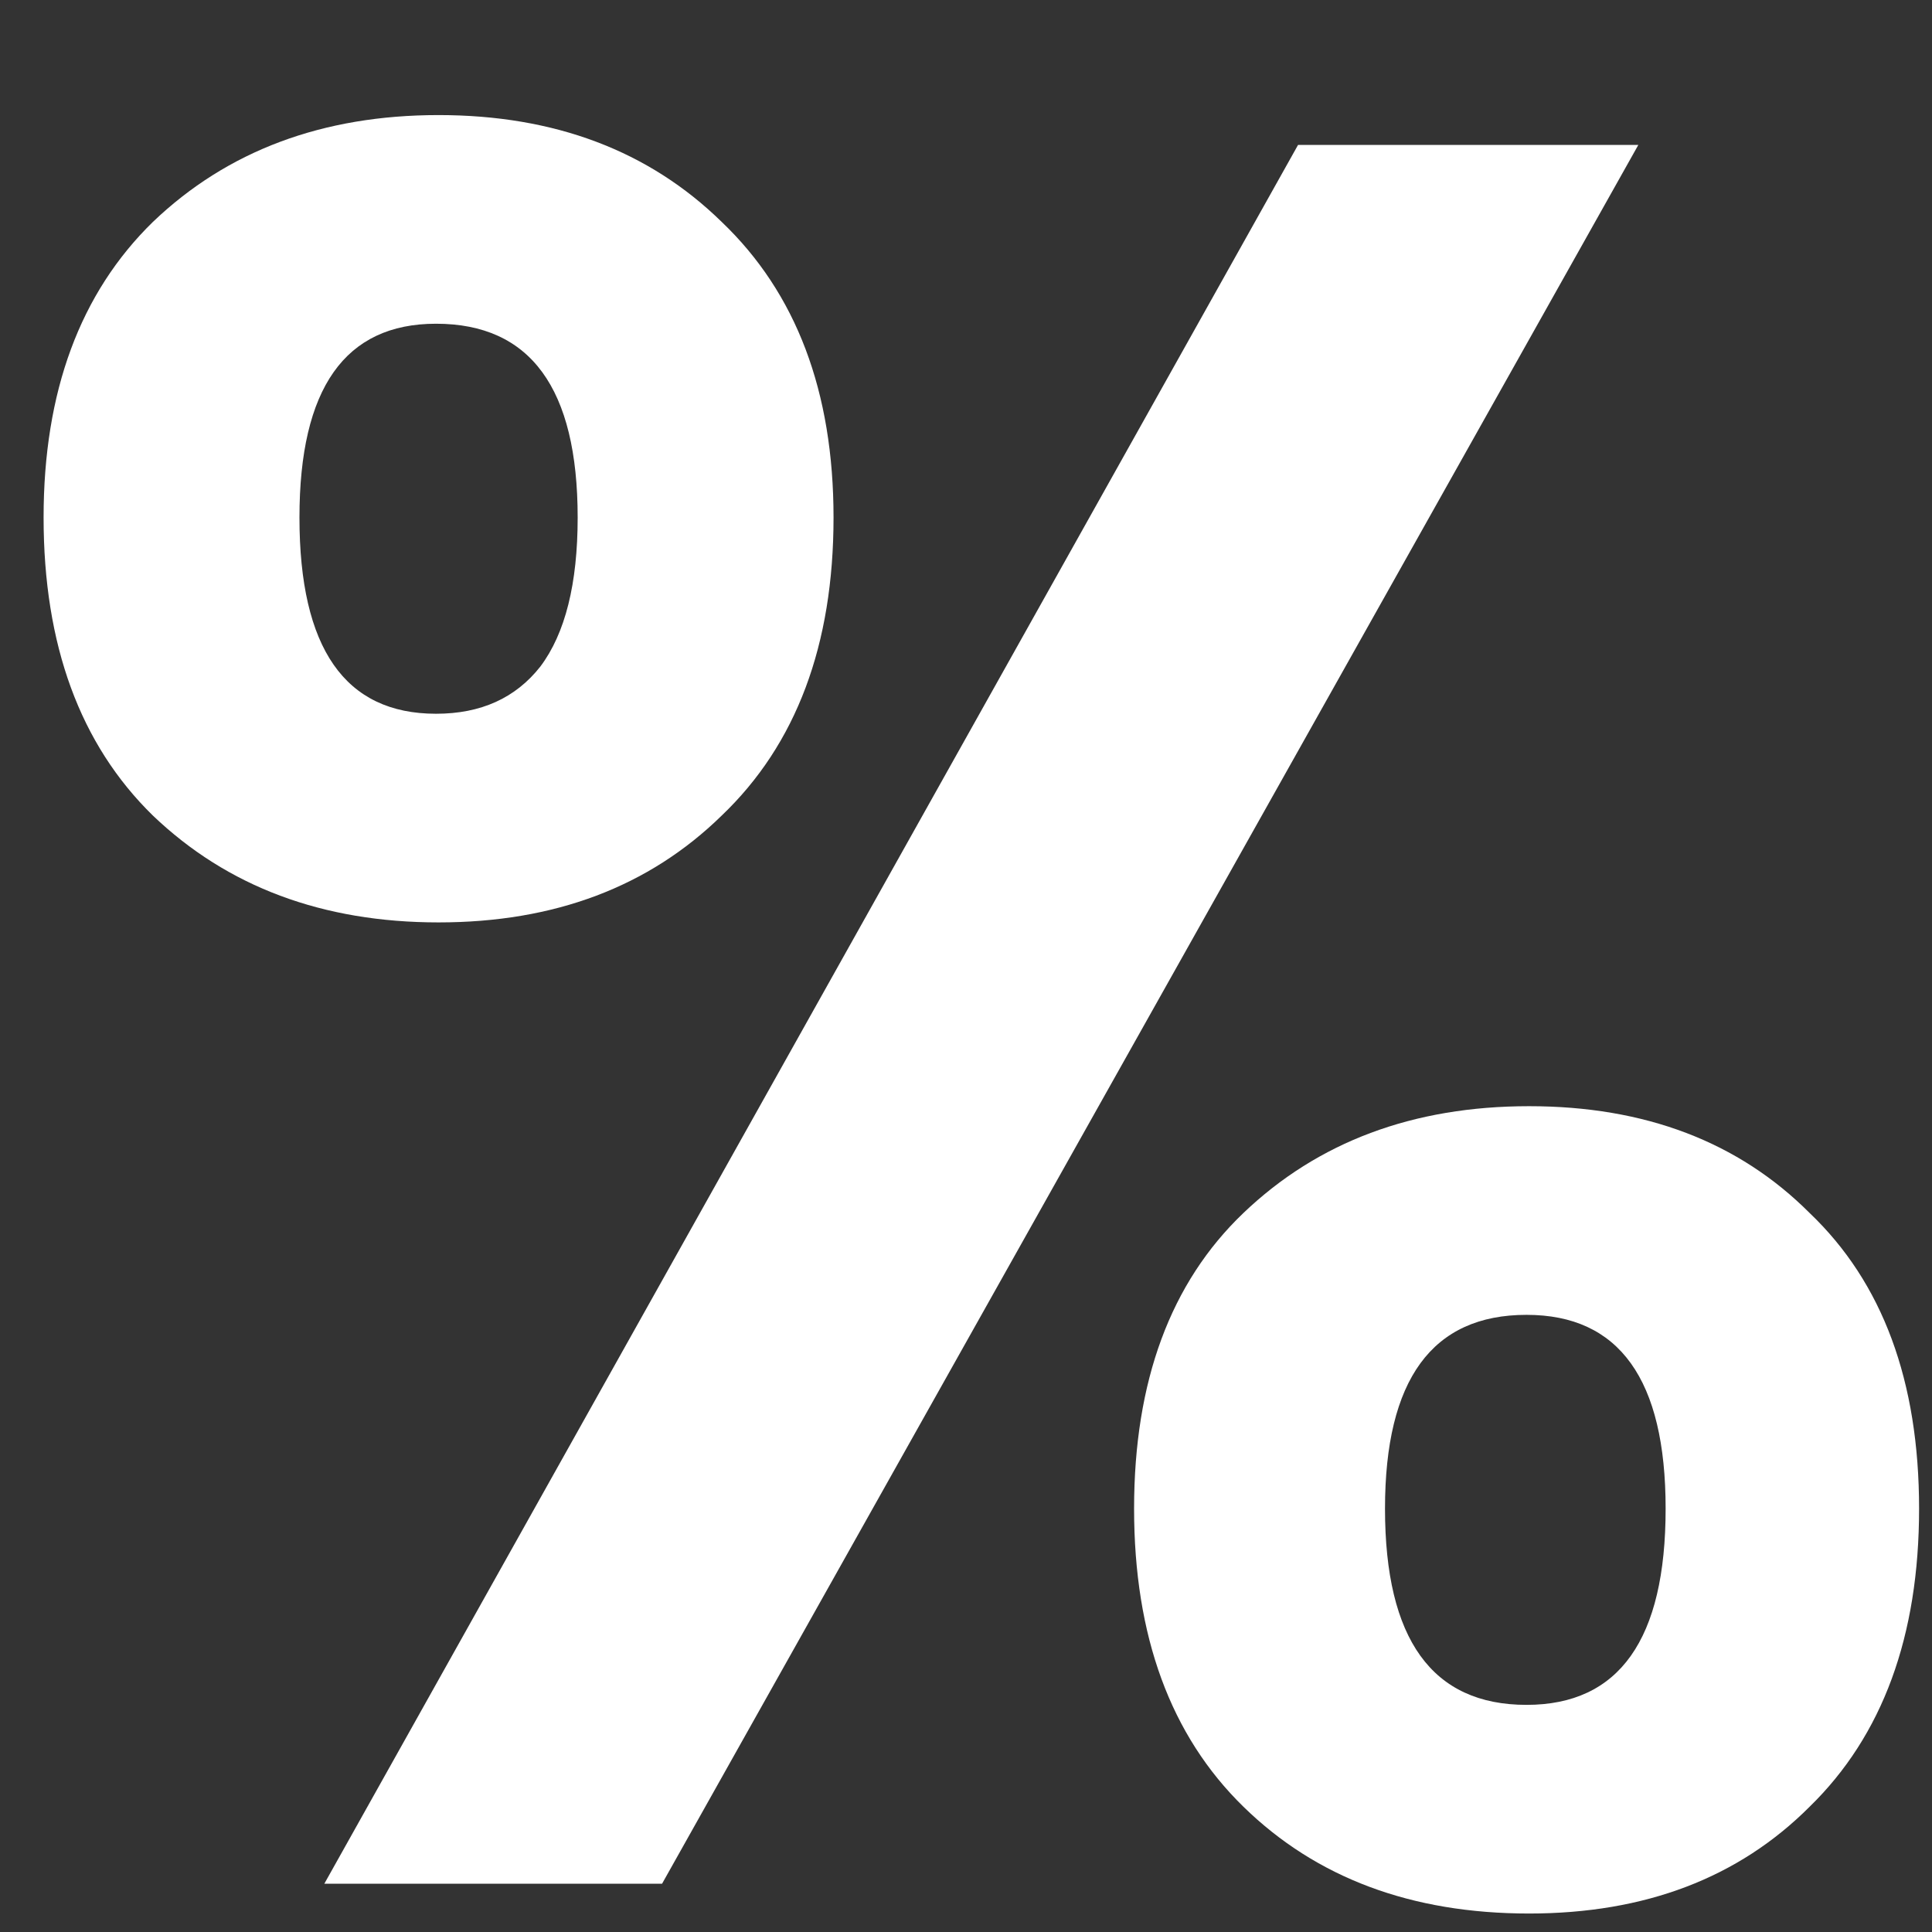 <svg width="16" height="16" viewBox="0 0 16 16" fill="none" xmlns="http://www.w3.org/2000/svg">
<rect x="0" y="0" width="16" height="16" fill="#333333" stroke="none"/>
<path d="M0.361 4.286C0.361 3.243 0.663 2.427 1.266 1.838C1.883 1.248 2.672 0.953 3.632 0.953C4.592 0.953 5.374 1.248 5.977 1.838C6.594 2.427 6.903 3.243 6.903 4.286C6.903 5.342 6.594 6.165 5.977 6.754C5.374 7.344 4.592 7.639 3.632 7.639C2.672 7.639 1.883 7.344 1.266 6.754C0.663 6.165 0.361 5.342 0.361 4.286ZM13.568 1.2L5.483 15.6H2.686L10.75 1.2H13.568ZM3.611 2.681C2.857 2.681 2.48 3.216 2.48 4.286C2.48 5.369 2.857 5.911 3.611 5.911C3.982 5.911 4.27 5.781 4.475 5.52C4.681 5.246 4.784 4.834 4.784 4.286C4.784 3.216 4.393 2.681 3.611 2.681ZM9.392 12.494C9.392 11.438 9.694 10.622 10.297 10.046C10.914 9.456 11.703 9.161 12.663 9.161C13.623 9.161 14.398 9.456 14.987 10.046C15.591 10.622 15.893 11.438 15.893 12.494C15.893 13.55 15.591 14.373 14.987 14.962C14.398 15.552 13.623 15.847 12.663 15.847C11.689 15.847 10.9 15.552 10.297 14.962C9.694 14.373 9.392 13.55 9.392 12.494ZM12.642 10.889C11.861 10.889 11.47 11.424 11.47 12.494C11.47 13.577 11.861 14.119 12.642 14.119C13.41 14.119 13.794 13.577 13.794 12.494C13.794 11.424 13.41 10.889 12.642 10.889Z" fill="white"/>
</svg>
